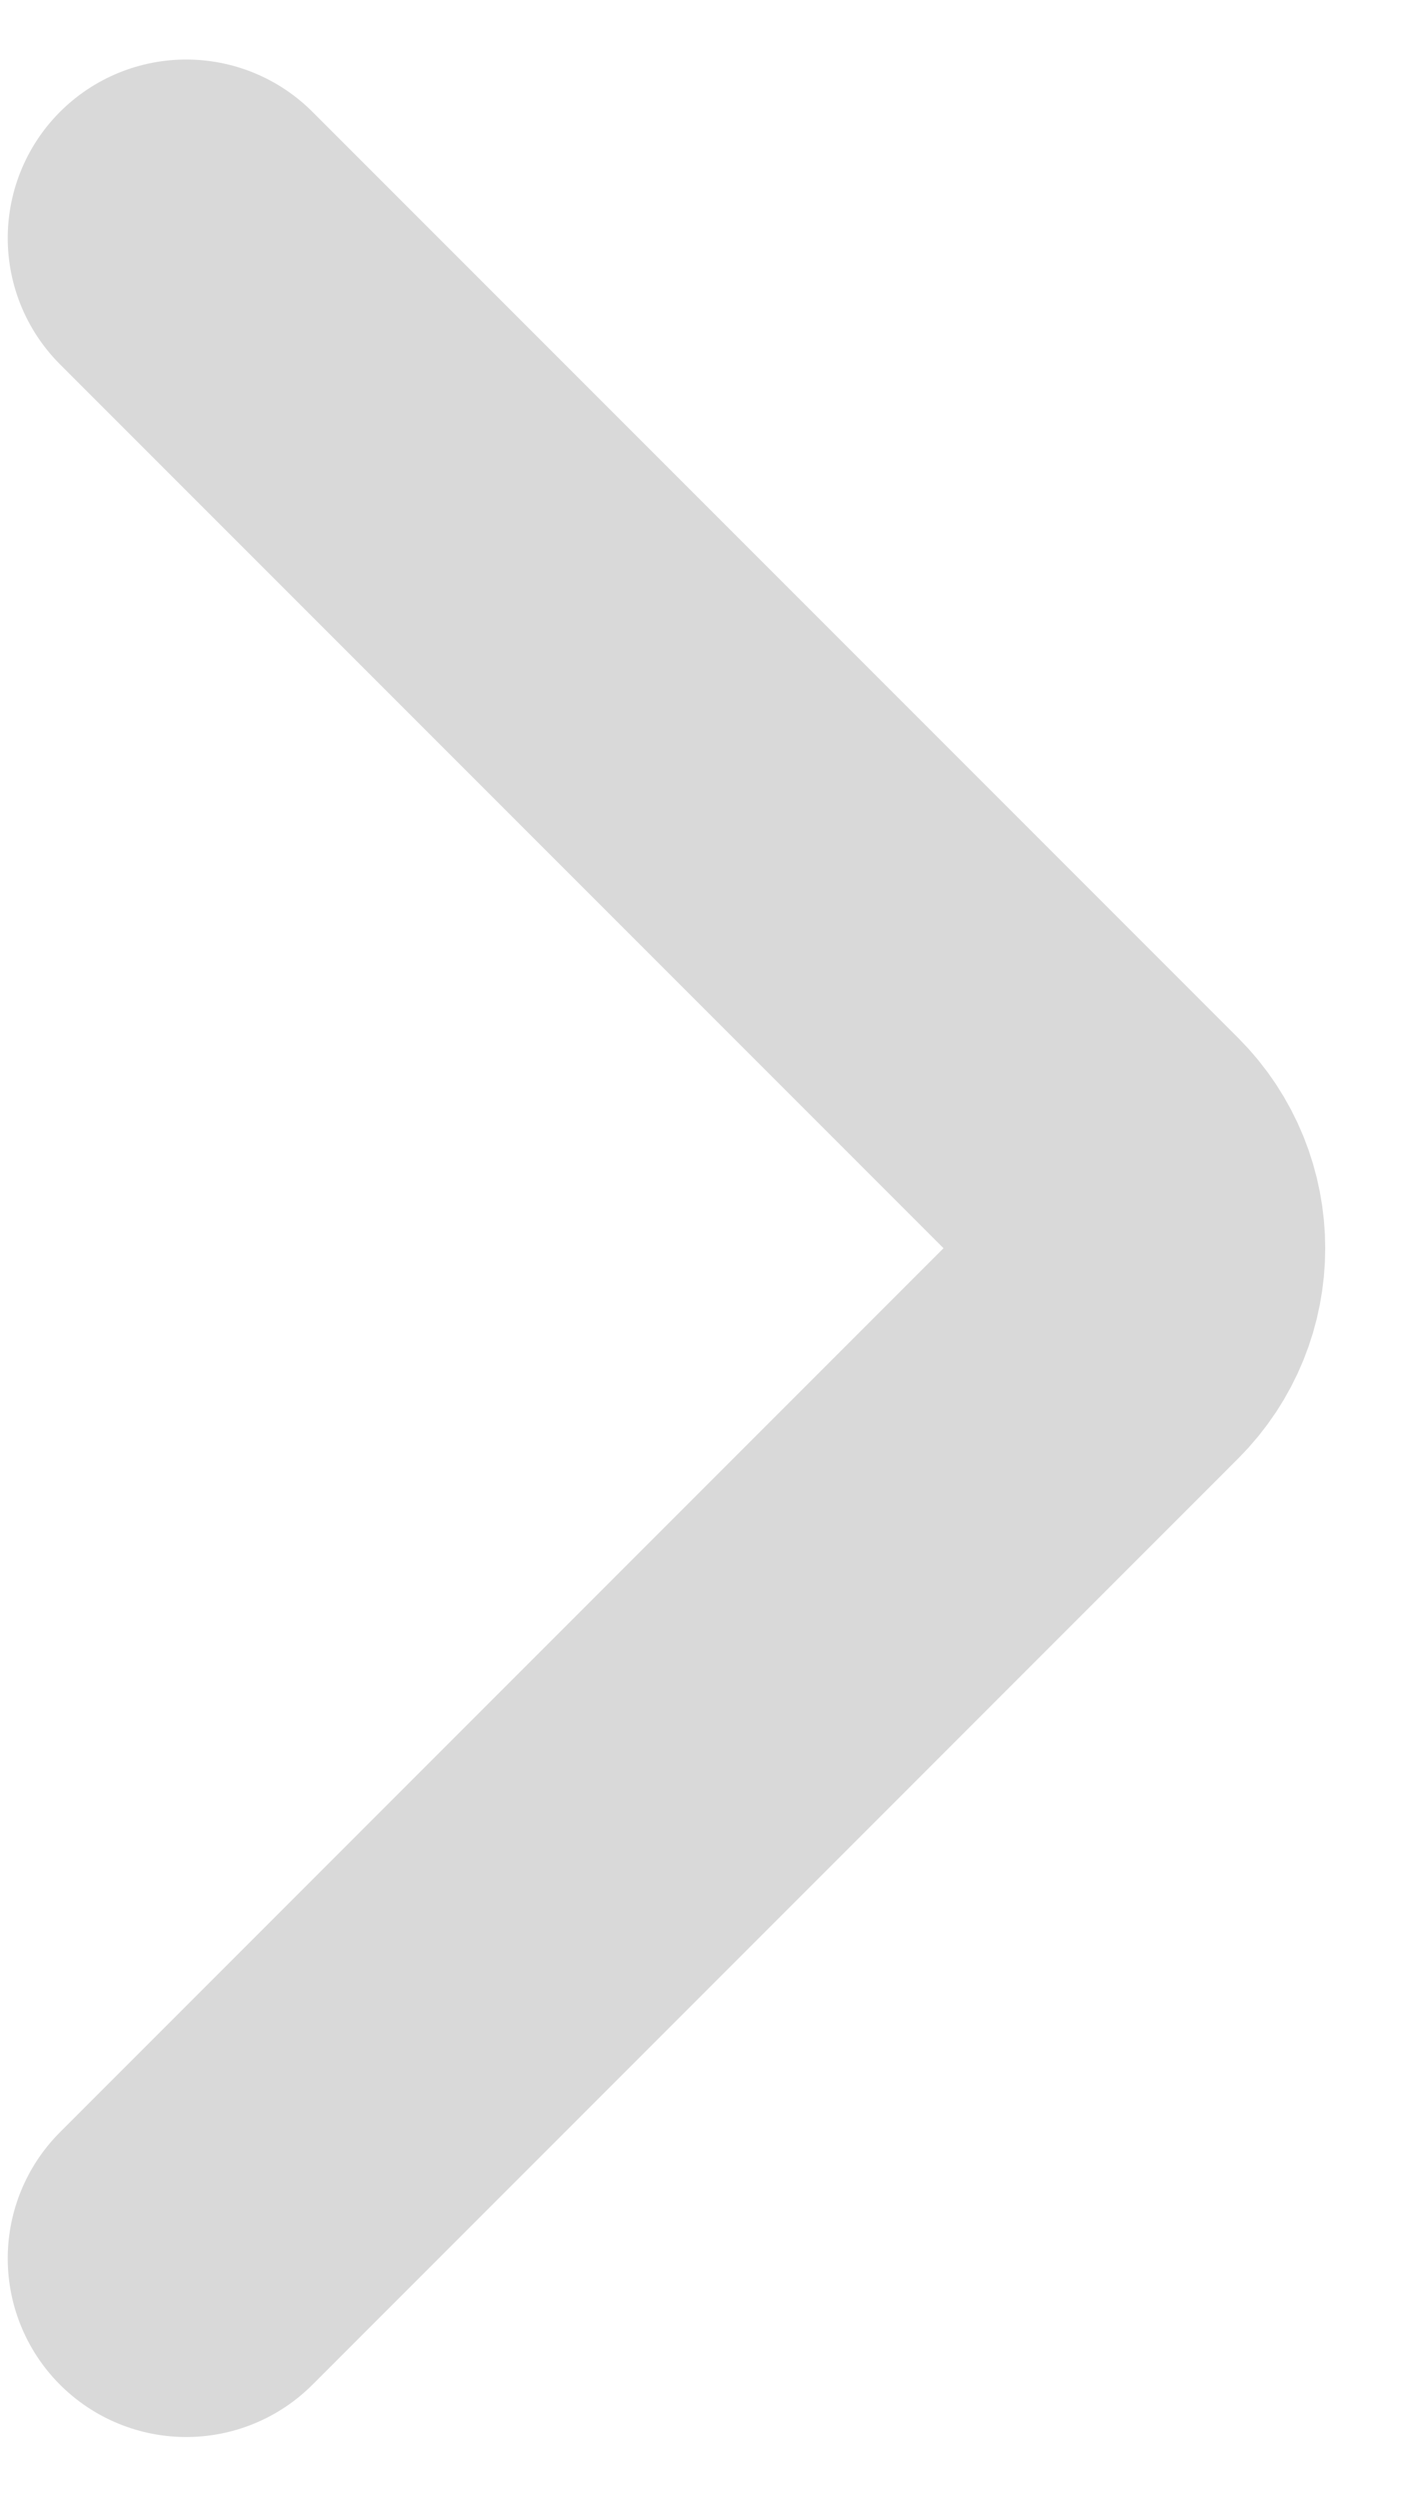 <svg width="12" height="21" viewBox="0 0 12 21" fill="none" xmlns="http://www.w3.org/2000/svg">
<path d="M1.565 2L9.343 9.778C9.734 10.169 9.734 10.802 9.343 11.192L1.565 18.971" stroke="#D9D9D9" stroke-width="3" stroke-linecap="round"/>
</svg>
